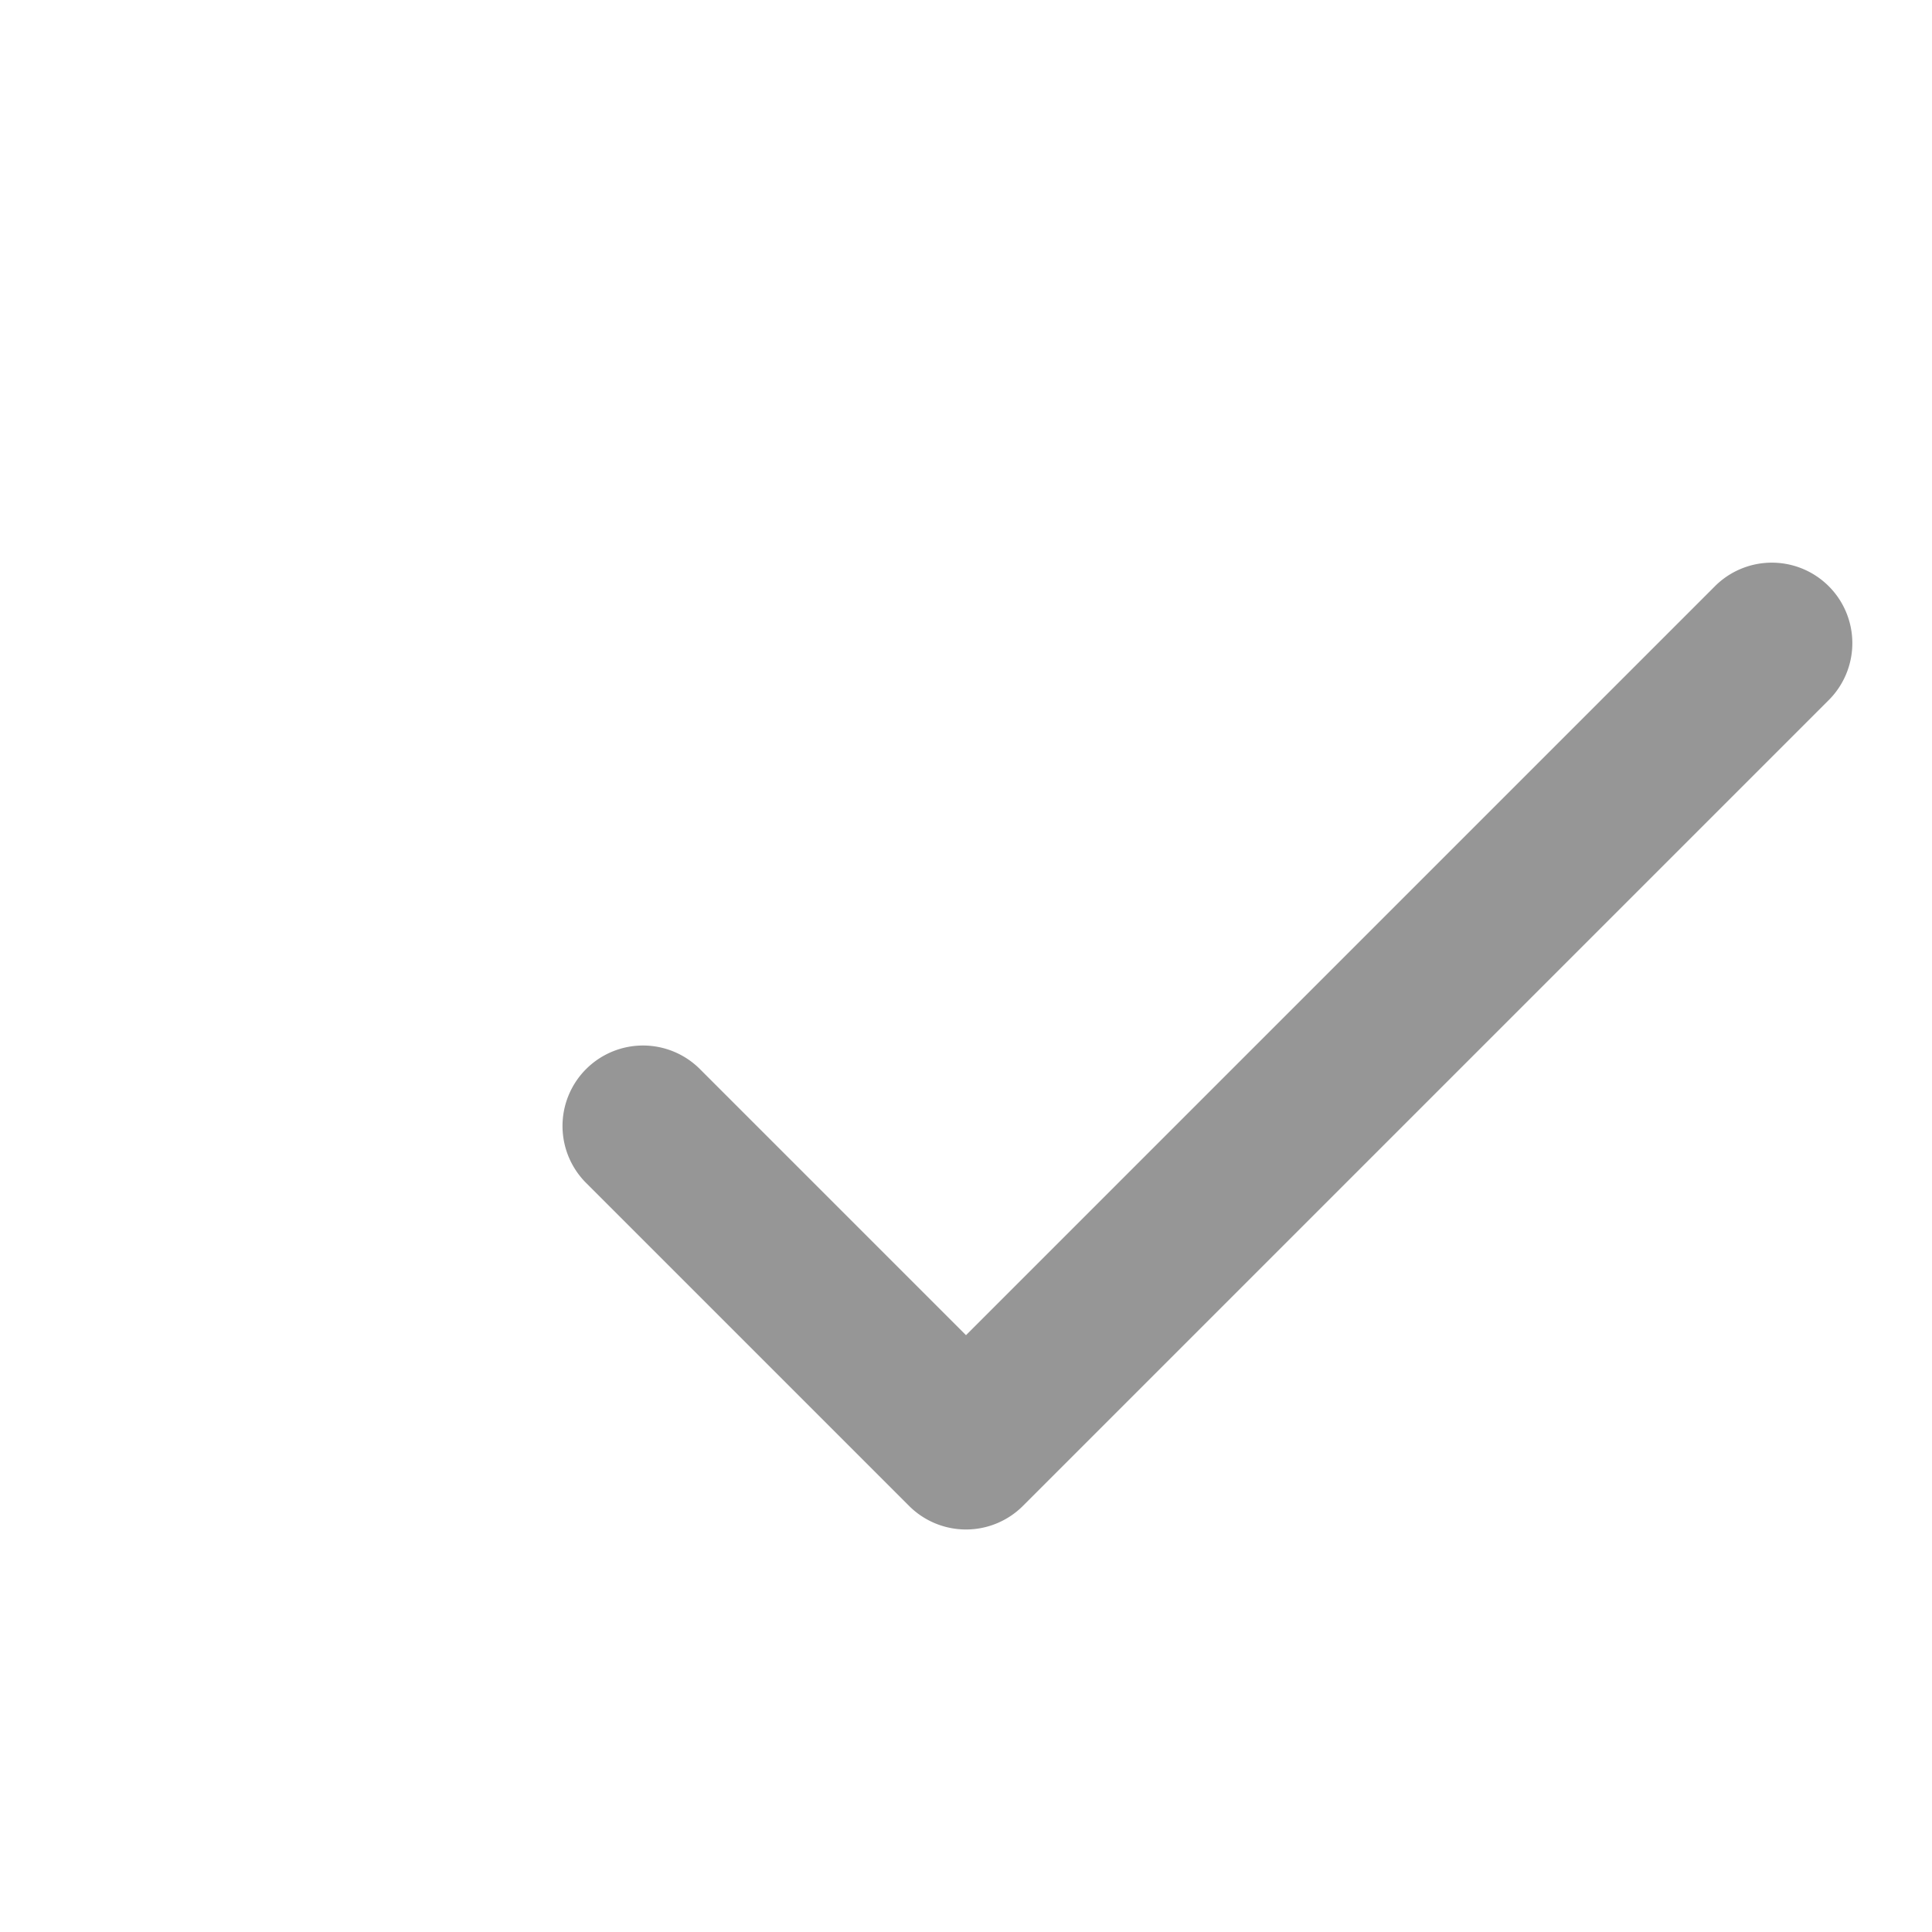 <svg xmlns="http://www.w3.org/2000/svg" viewBox="0 0 24 24">
  <path d="M 21.98 6.99 A 1 1 0 0 0 21.293 7.293L12 16.586L8.707 13.293 A 1 1 0 1 0 7.293 14.707L11.293 18.707 A 1 1 0 0 0 12.707 18.707L22.707 8.707 A 1 1 0 0 0 21.98 6.99 z" fill="#969696" />
</svg>